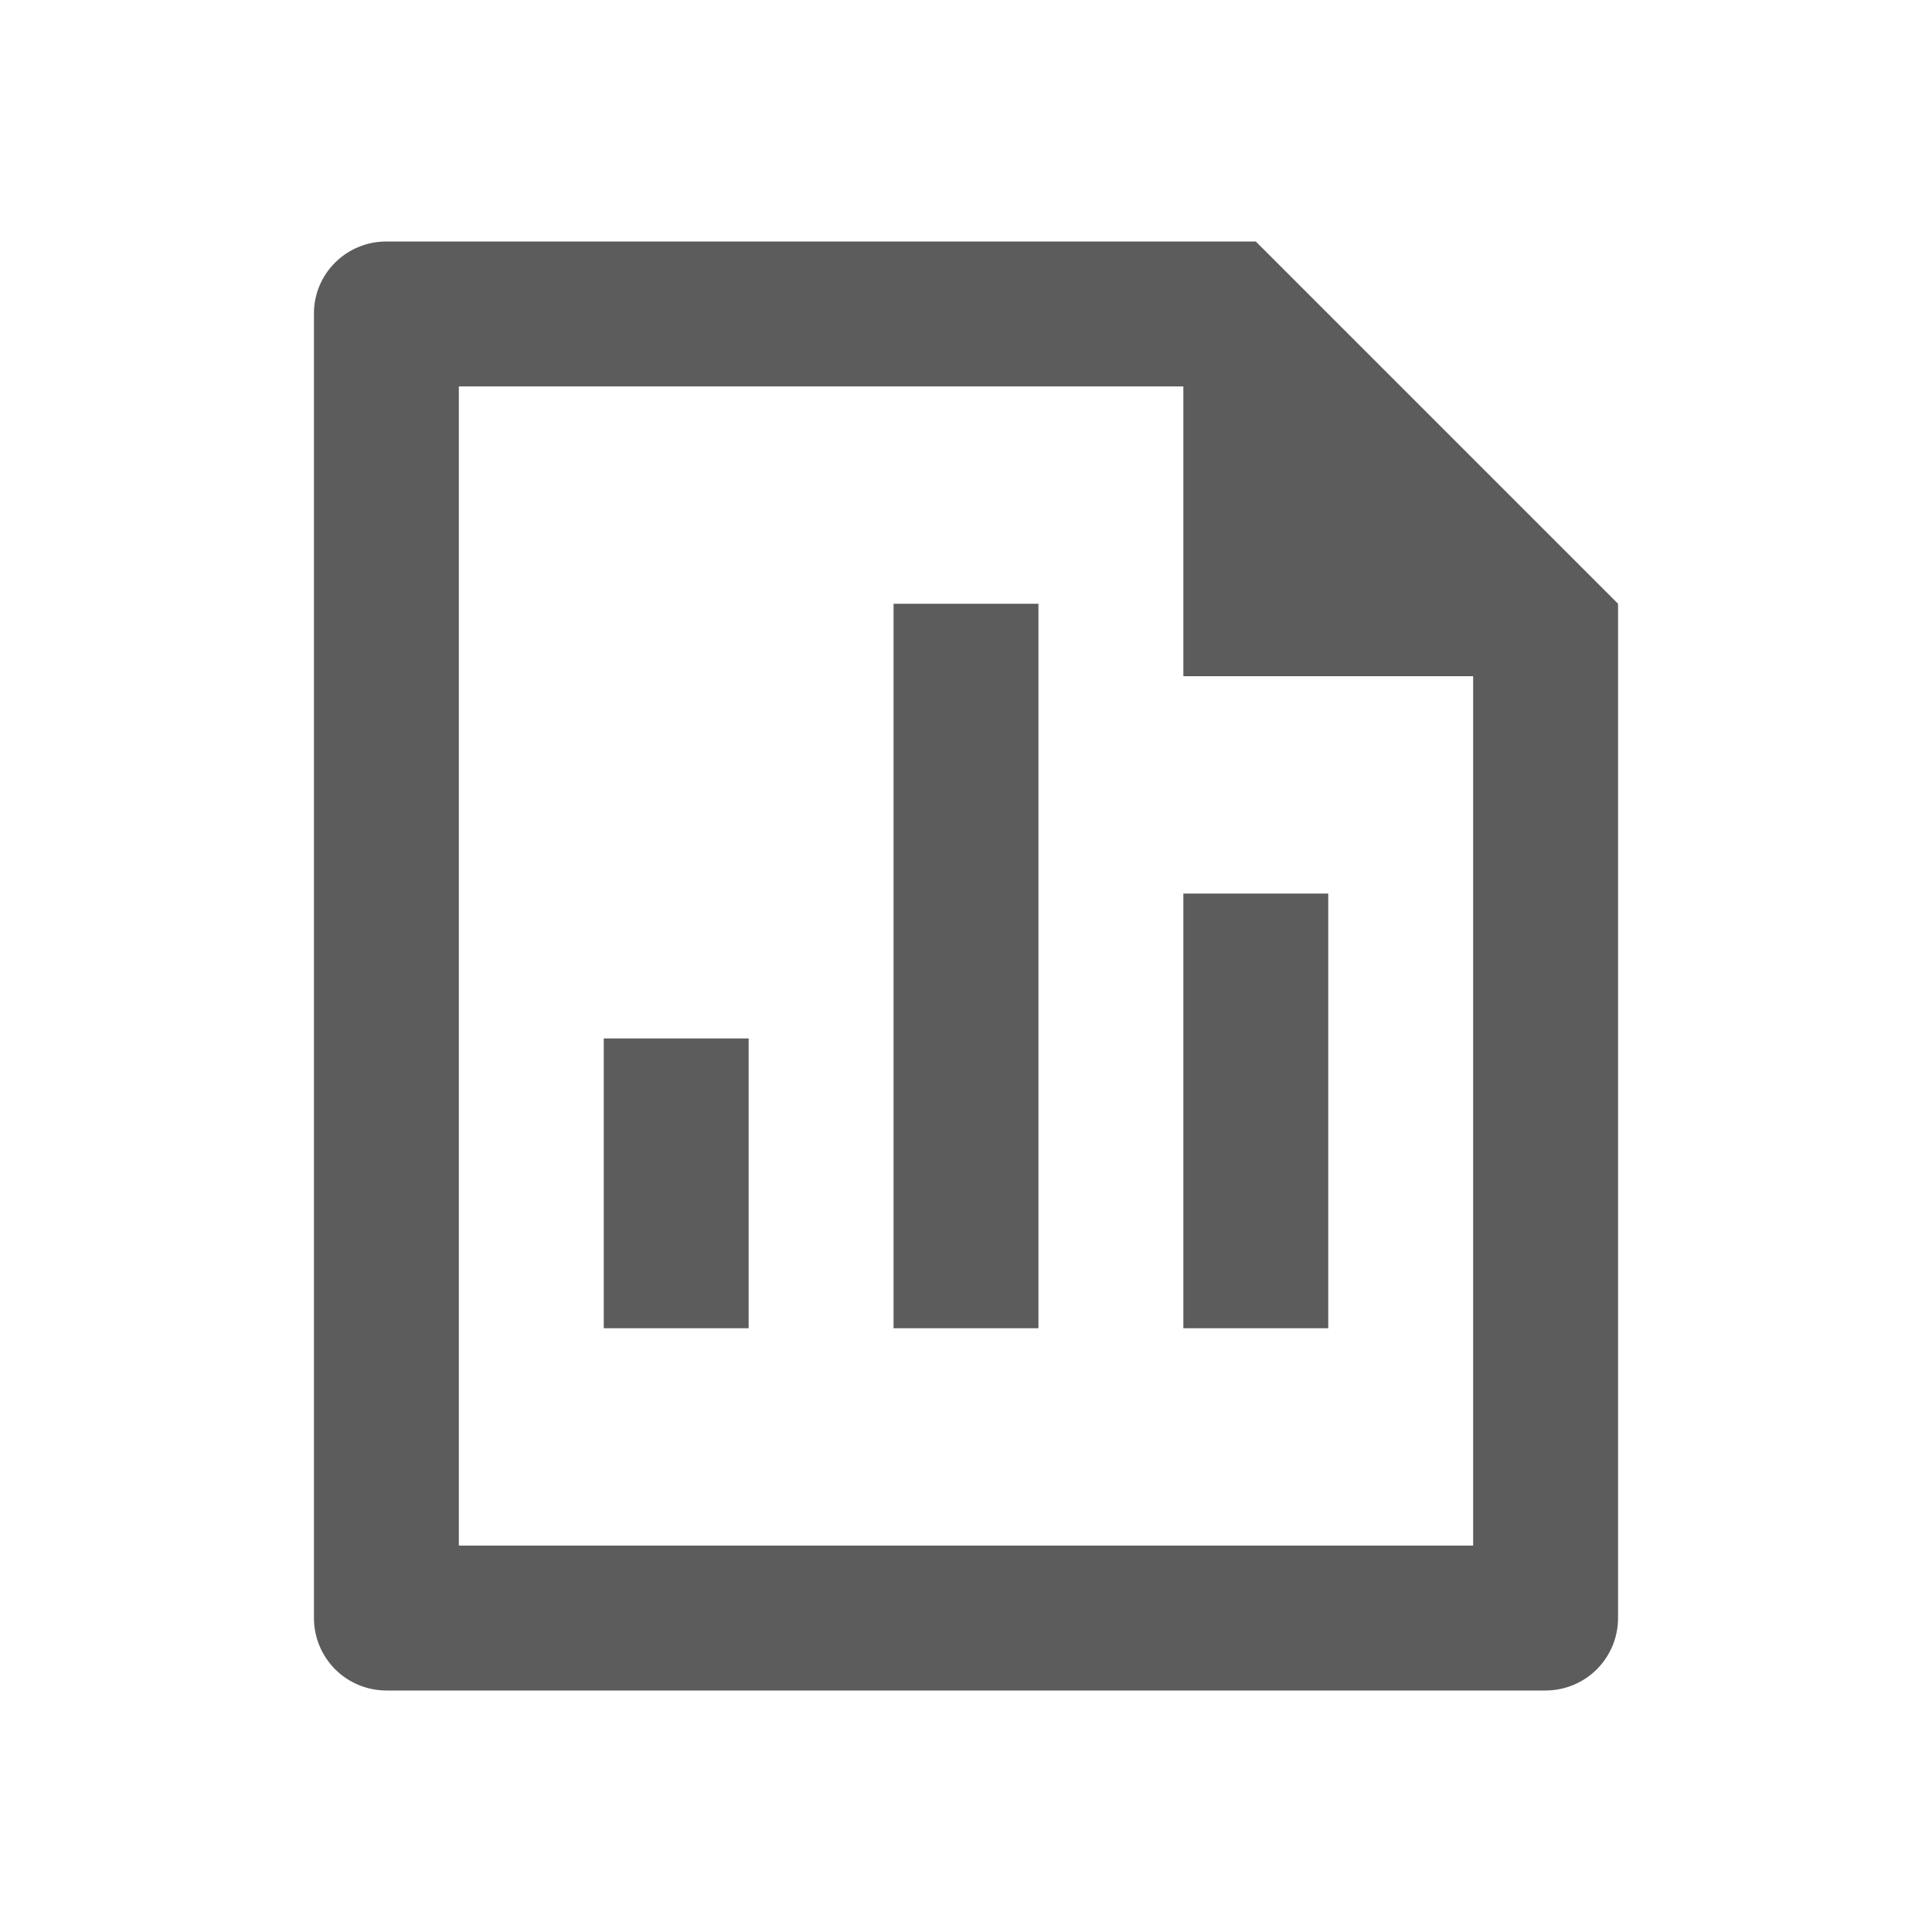<svg width="24" height="24" viewBox="0 0 24 24" fill="none" xmlns="http://www.w3.org/2000/svg">
<path d="M11.1 7.5H12.9V16.5H11.1V7.5ZM14.7 11.1H16.5V16.5H14.7V11.1ZM7.5 12.9H9.3V16.5H7.5V12.9ZM14.7 4.8H5.7V19.2H18.3V8.4H14.7V4.8ZM3.9 3.893C3.9 3.4 4.302 3 4.799 3H15.6L20.1 7.5V20.094C20.101 20.212 20.078 20.329 20.034 20.439C19.989 20.548 19.924 20.648 19.841 20.732C19.758 20.816 19.659 20.883 19.55 20.929C19.441 20.975 19.324 20.999 19.206 21H4.794C4.557 20.998 4.331 20.904 4.164 20.737C3.997 20.57 3.902 20.344 3.9 20.107V3.893Z" fill="#5C5C5C"/>
</svg>
